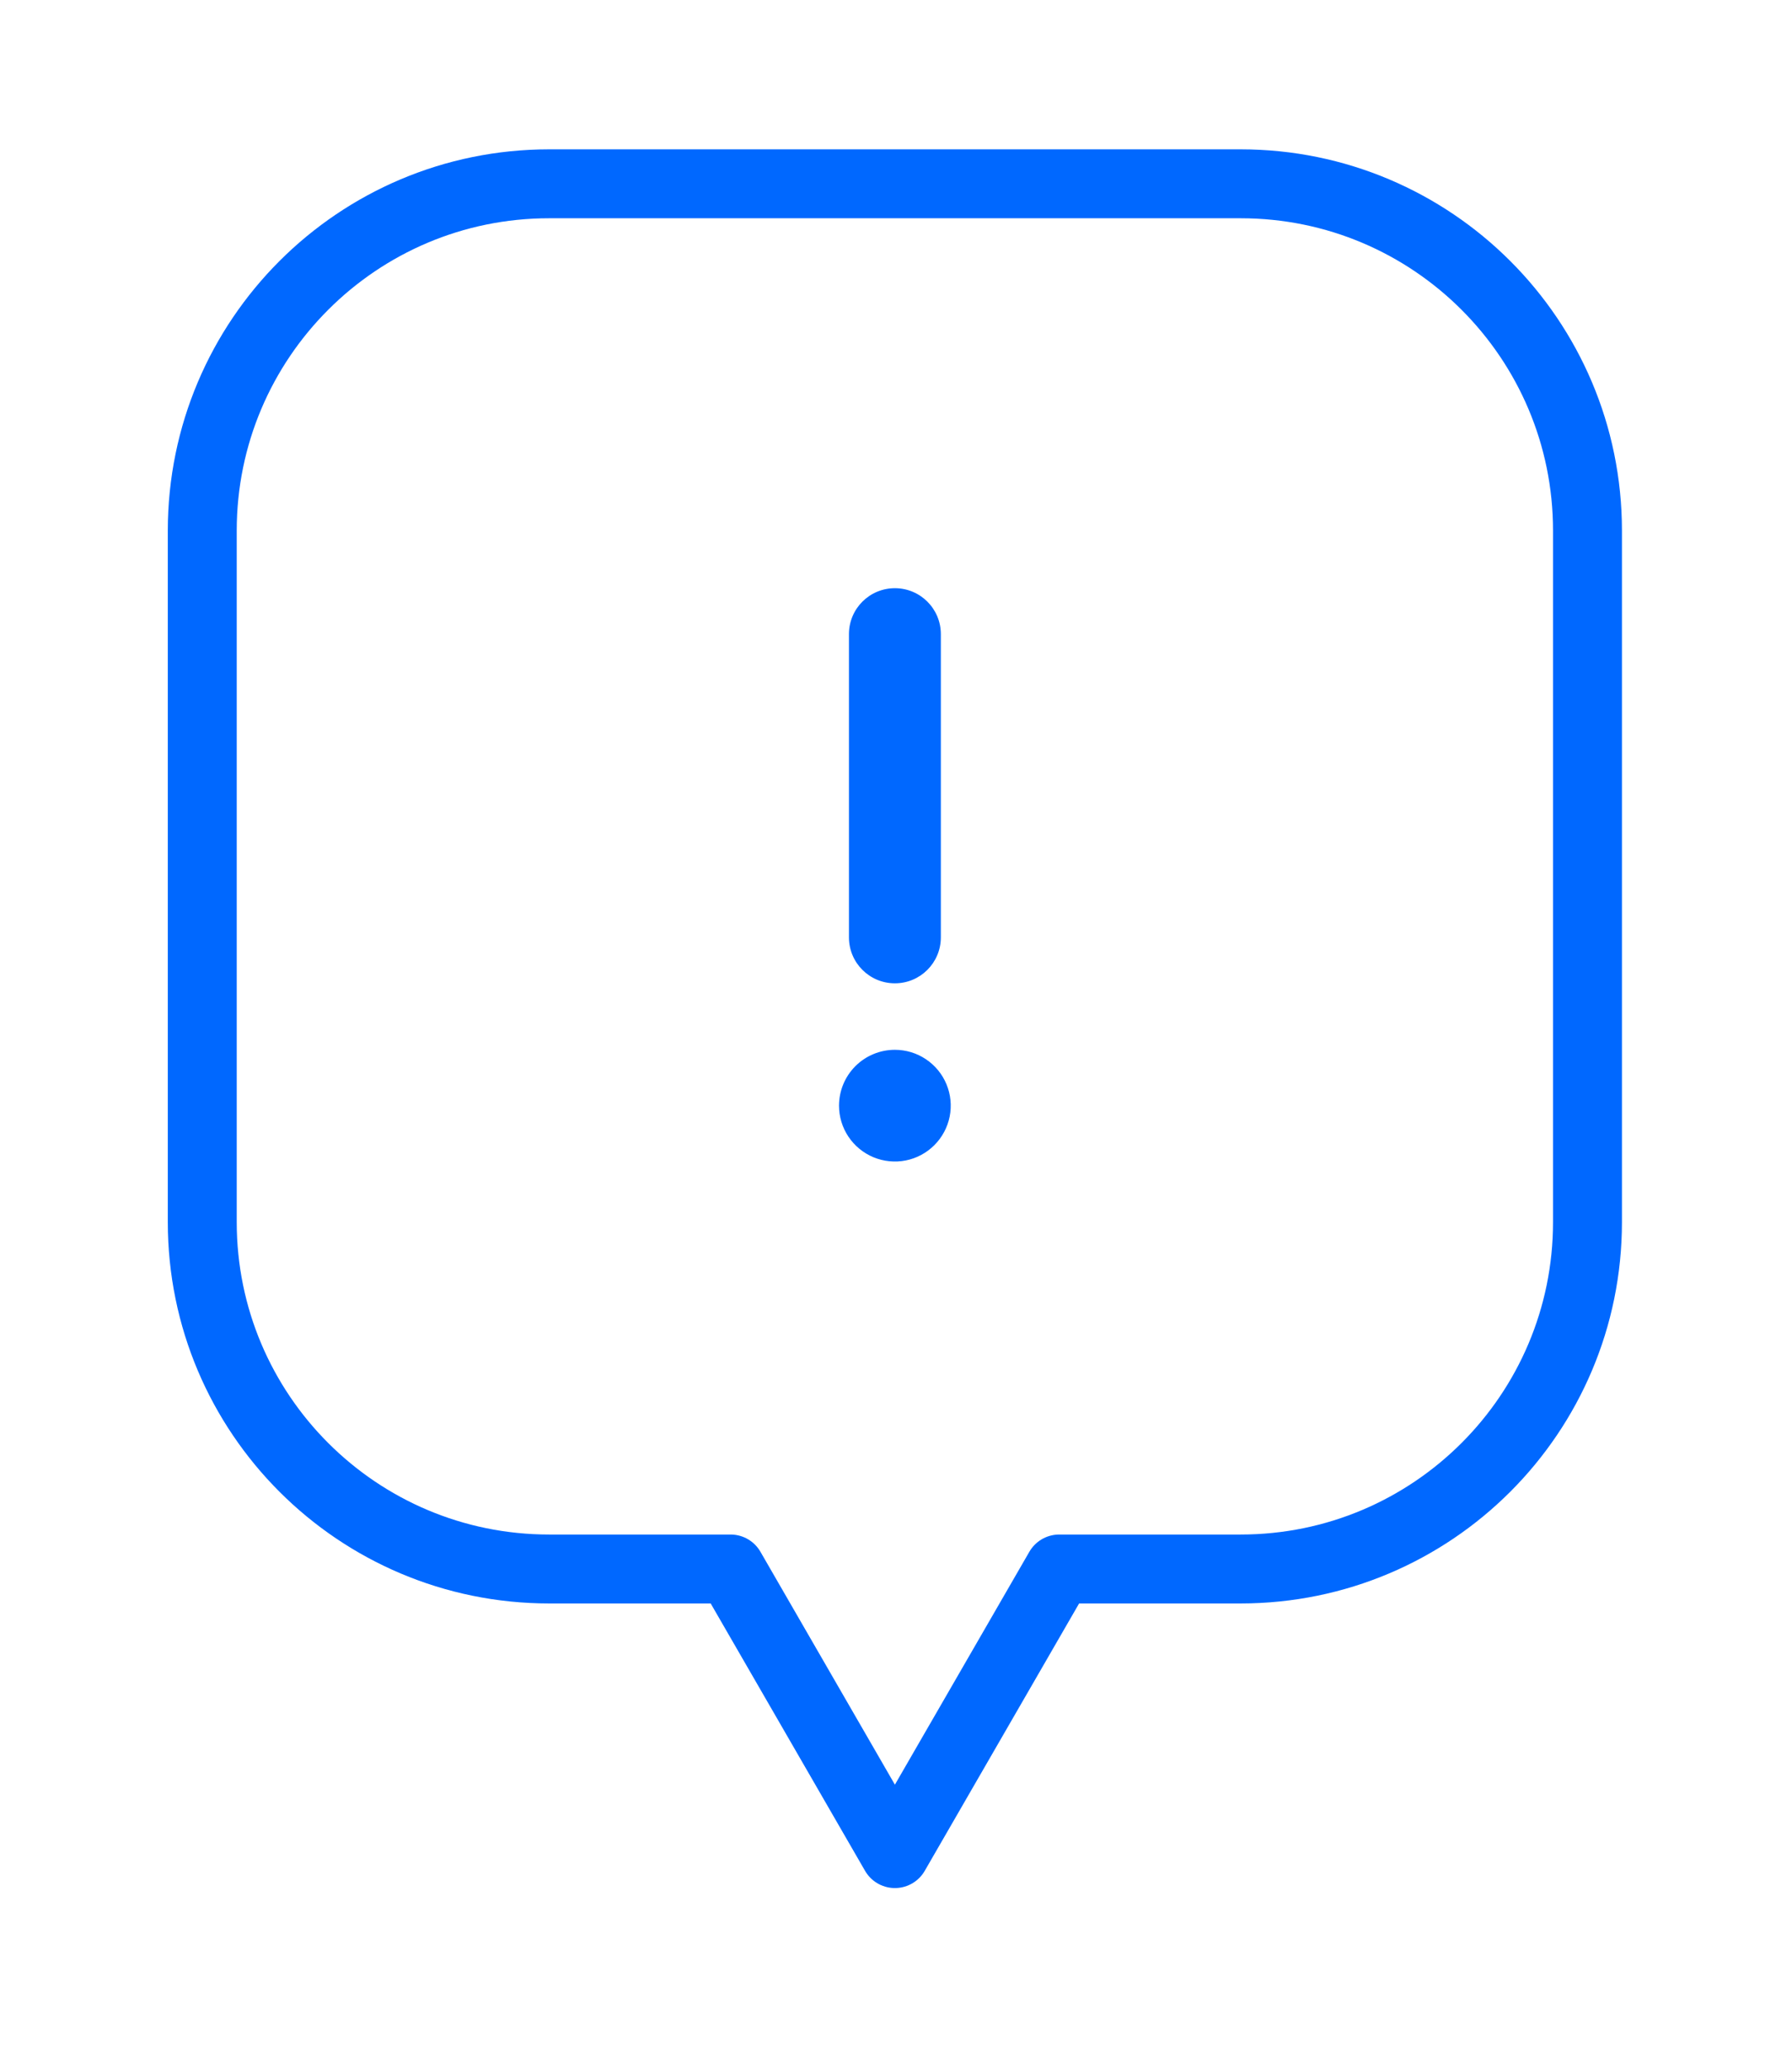 <svg width="39" height="45" viewBox="0 0 39 45" fill="none" xmlns="http://www.w3.org/2000/svg">
<g filter="url(#filter0_d_175_3990)">
<path d="M18.476 41.341C17.761 41.341 17.101 40.96 16.743 40.341L13.745 35.147H10.951C5.686 35.147 1.402 30.863 1.402 25.598V10.549C1.402 5.283 5.686 1 10.951 1H26C31.266 1 35.549 5.283 35.549 10.549V25.598C35.549 30.863 31.266 35.147 26 35.147H23.206L20.208 40.341C19.851 40.96 19.19 41.341 18.476 41.341Z" fill="white"/>
<path d="M26 3H10.951C6.782 3 3.402 6.379 3.402 10.549V25.597C3.402 29.767 6.782 33.146 10.951 33.146H14.9L18.476 39.34L22.052 33.146H26C30.169 33.146 33.549 29.767 33.549 25.597V10.549C33.549 6.379 30.169 3 26 3Z" stroke="#0068FF" stroke-width="1.5" stroke-linejoin="round"/>
<path d="M17.616 22.203C17.844 21.975 18.153 21.847 18.476 21.847C18.716 21.847 18.951 21.918 19.151 22.052C19.351 22.186 19.507 22.375 19.599 22.598C19.691 22.82 19.715 23.064 19.668 23.3C19.621 23.535 19.505 23.752 19.335 23.922C19.165 24.092 18.949 24.208 18.713 24.255C18.477 24.302 18.233 24.277 18.011 24.186C17.788 24.093 17.599 23.938 17.465 23.738C17.331 23.538 17.26 23.303 17.26 23.063C17.26 22.74 17.388 22.431 17.616 22.203ZM19.476 19.4V12.801C19.476 12.248 19.028 11.801 18.476 11.801C17.923 11.801 17.476 12.248 17.476 12.801V19.4C17.476 19.953 17.923 20.4 18.476 20.4C19.028 20.4 19.476 19.953 19.476 19.4Z" fill="#0068FF"/>
</g>
<defs>
<filter id="filter0_d_175_3990" x="0" y="-0.318" width="38.549" height="44.659" filterUnits="userSpaceOnUse" color-interpolation-filters="sRGB">
<feFlood flood-opacity="0" result="BackgroundImageFix"/>
<feColorMatrix in="SourceAlpha" type="matrix" values="0 0 0 0 0 0 0 0 0 0 0 0 0 0 0 0 0 0 127 0" result="hardAlpha"/>
<feOffset dx="1" dy="1"/>
<feGaussianBlur stdDeviation="1"/>
<feColorMatrix type="matrix" values="0 0 0 0 0 0 0 0 0 0 0 0 0 0 0 0 0 0 0.12 0"/>
<feBlend mode="normal" in2="BackgroundImageFix" result="effect1_dropShadow_175_3990"/>
<feBlend mode="normal" in="SourceGraphic" in2="effect1_dropShadow_175_3990" result="shape"/>
</filter>
</defs>
</svg>
